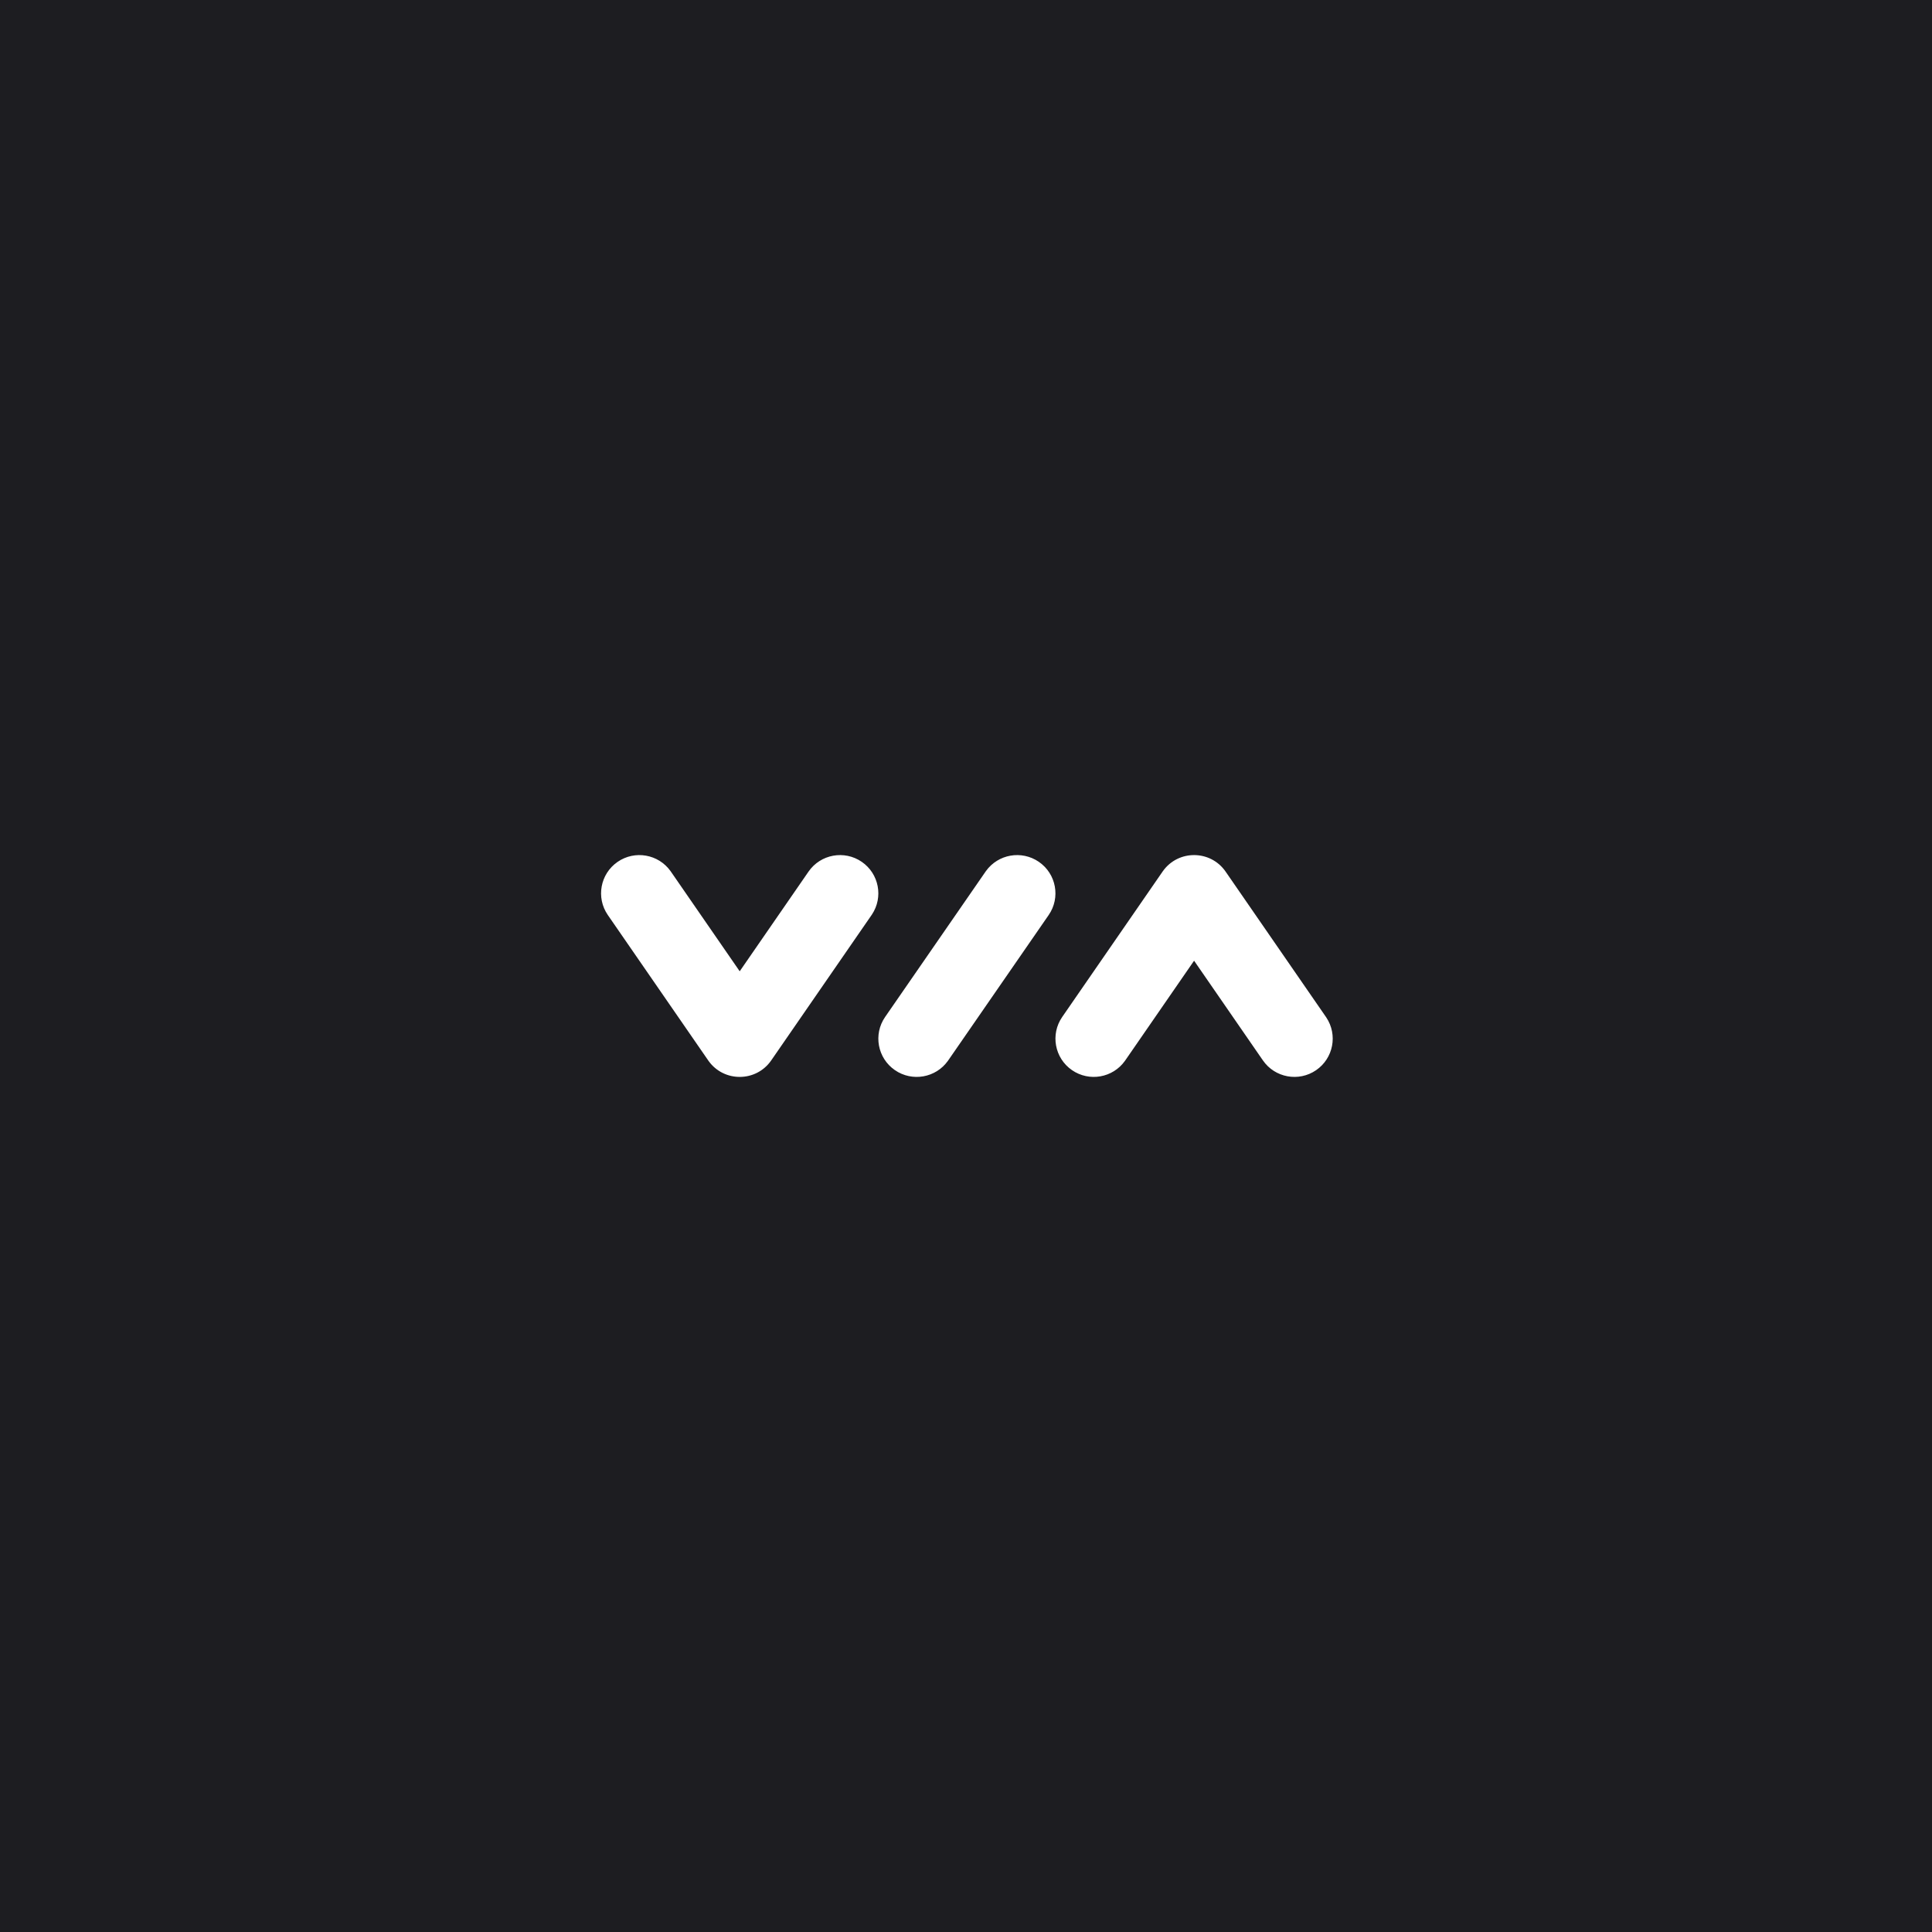 <?xml version="1.0" encoding="UTF-8"?>
<svg width="1080px" height="1080px" viewBox="0 0 1080 1080" version="1.1" xmlns="http://www.w3.org/2000/svg" xmlns:xlink="http://www.w3.org/1999/xlink">
    <title>uniform-min-white</title>
    <g id="uniform-min-white" stroke="none" stroke-width="1" fill="none" fill-rule="evenodd">
        <rect fill="#1D1D21" x="0" y="0" width="1080" height="1080"></rect>
        <g id="Group" transform="translate(336, 478)" fill="#FFFFFF" fill-rule="nonzero">
            <path d="M115.962,9.246 C122.674,-0.475 136.006,-2.922 145.741,3.78 C155.378,10.415 157.877,23.529 151.414,33.223 L151.215,33.516 L95.126,114.756 C86.702,126.958 68.747,127.08 60.132,115.122 L59.874,114.756 L3.785,33.516 C-2.926,23.795 -0.476,10.482 9.259,3.78 C18.897,-2.855 32.06,-0.523 38.834,8.957 L39.038,9.246 L77.499,64.956 L115.962,9.246 Z" id="Path"></path>
            <path d="M164.268,3.78 C173.914,-2.855 187.089,-0.523 193.869,8.957 L194.073,9.246 L250.212,90.485 C256.929,100.206 254.476,113.519 244.732,120.22 C235.086,126.855 221.911,124.523 215.131,115.043 L214.927,114.754 L158.788,33.515 C152.071,23.794 154.524,10.481 164.268,3.78 Z" id="Path" transform="translate(204.5, 62) scale(1, -1) translate(-204.5, -62) "></path>
            <path d="M369.962,9.246 C376.674,-0.475 390.006,-2.922 399.741,3.78 C409.378,10.415 411.877,23.529 405.414,33.223 L405.215,33.516 L349.126,114.756 C340.702,126.958 322.747,127.08 314.132,115.122 L313.874,114.756 L257.785,33.516 C251.074,23.795 253.524,10.482 263.259,3.78 C272.897,-2.855 286.06,-0.523 292.834,8.957 L293.038,9.246 L331.5,64.956 L369.962,9.246 Z" id="Path" transform="translate(331.5, 62) scale(1, -1) translate(-331.5, -62) "></path>
        </g>
    </g>
</svg>